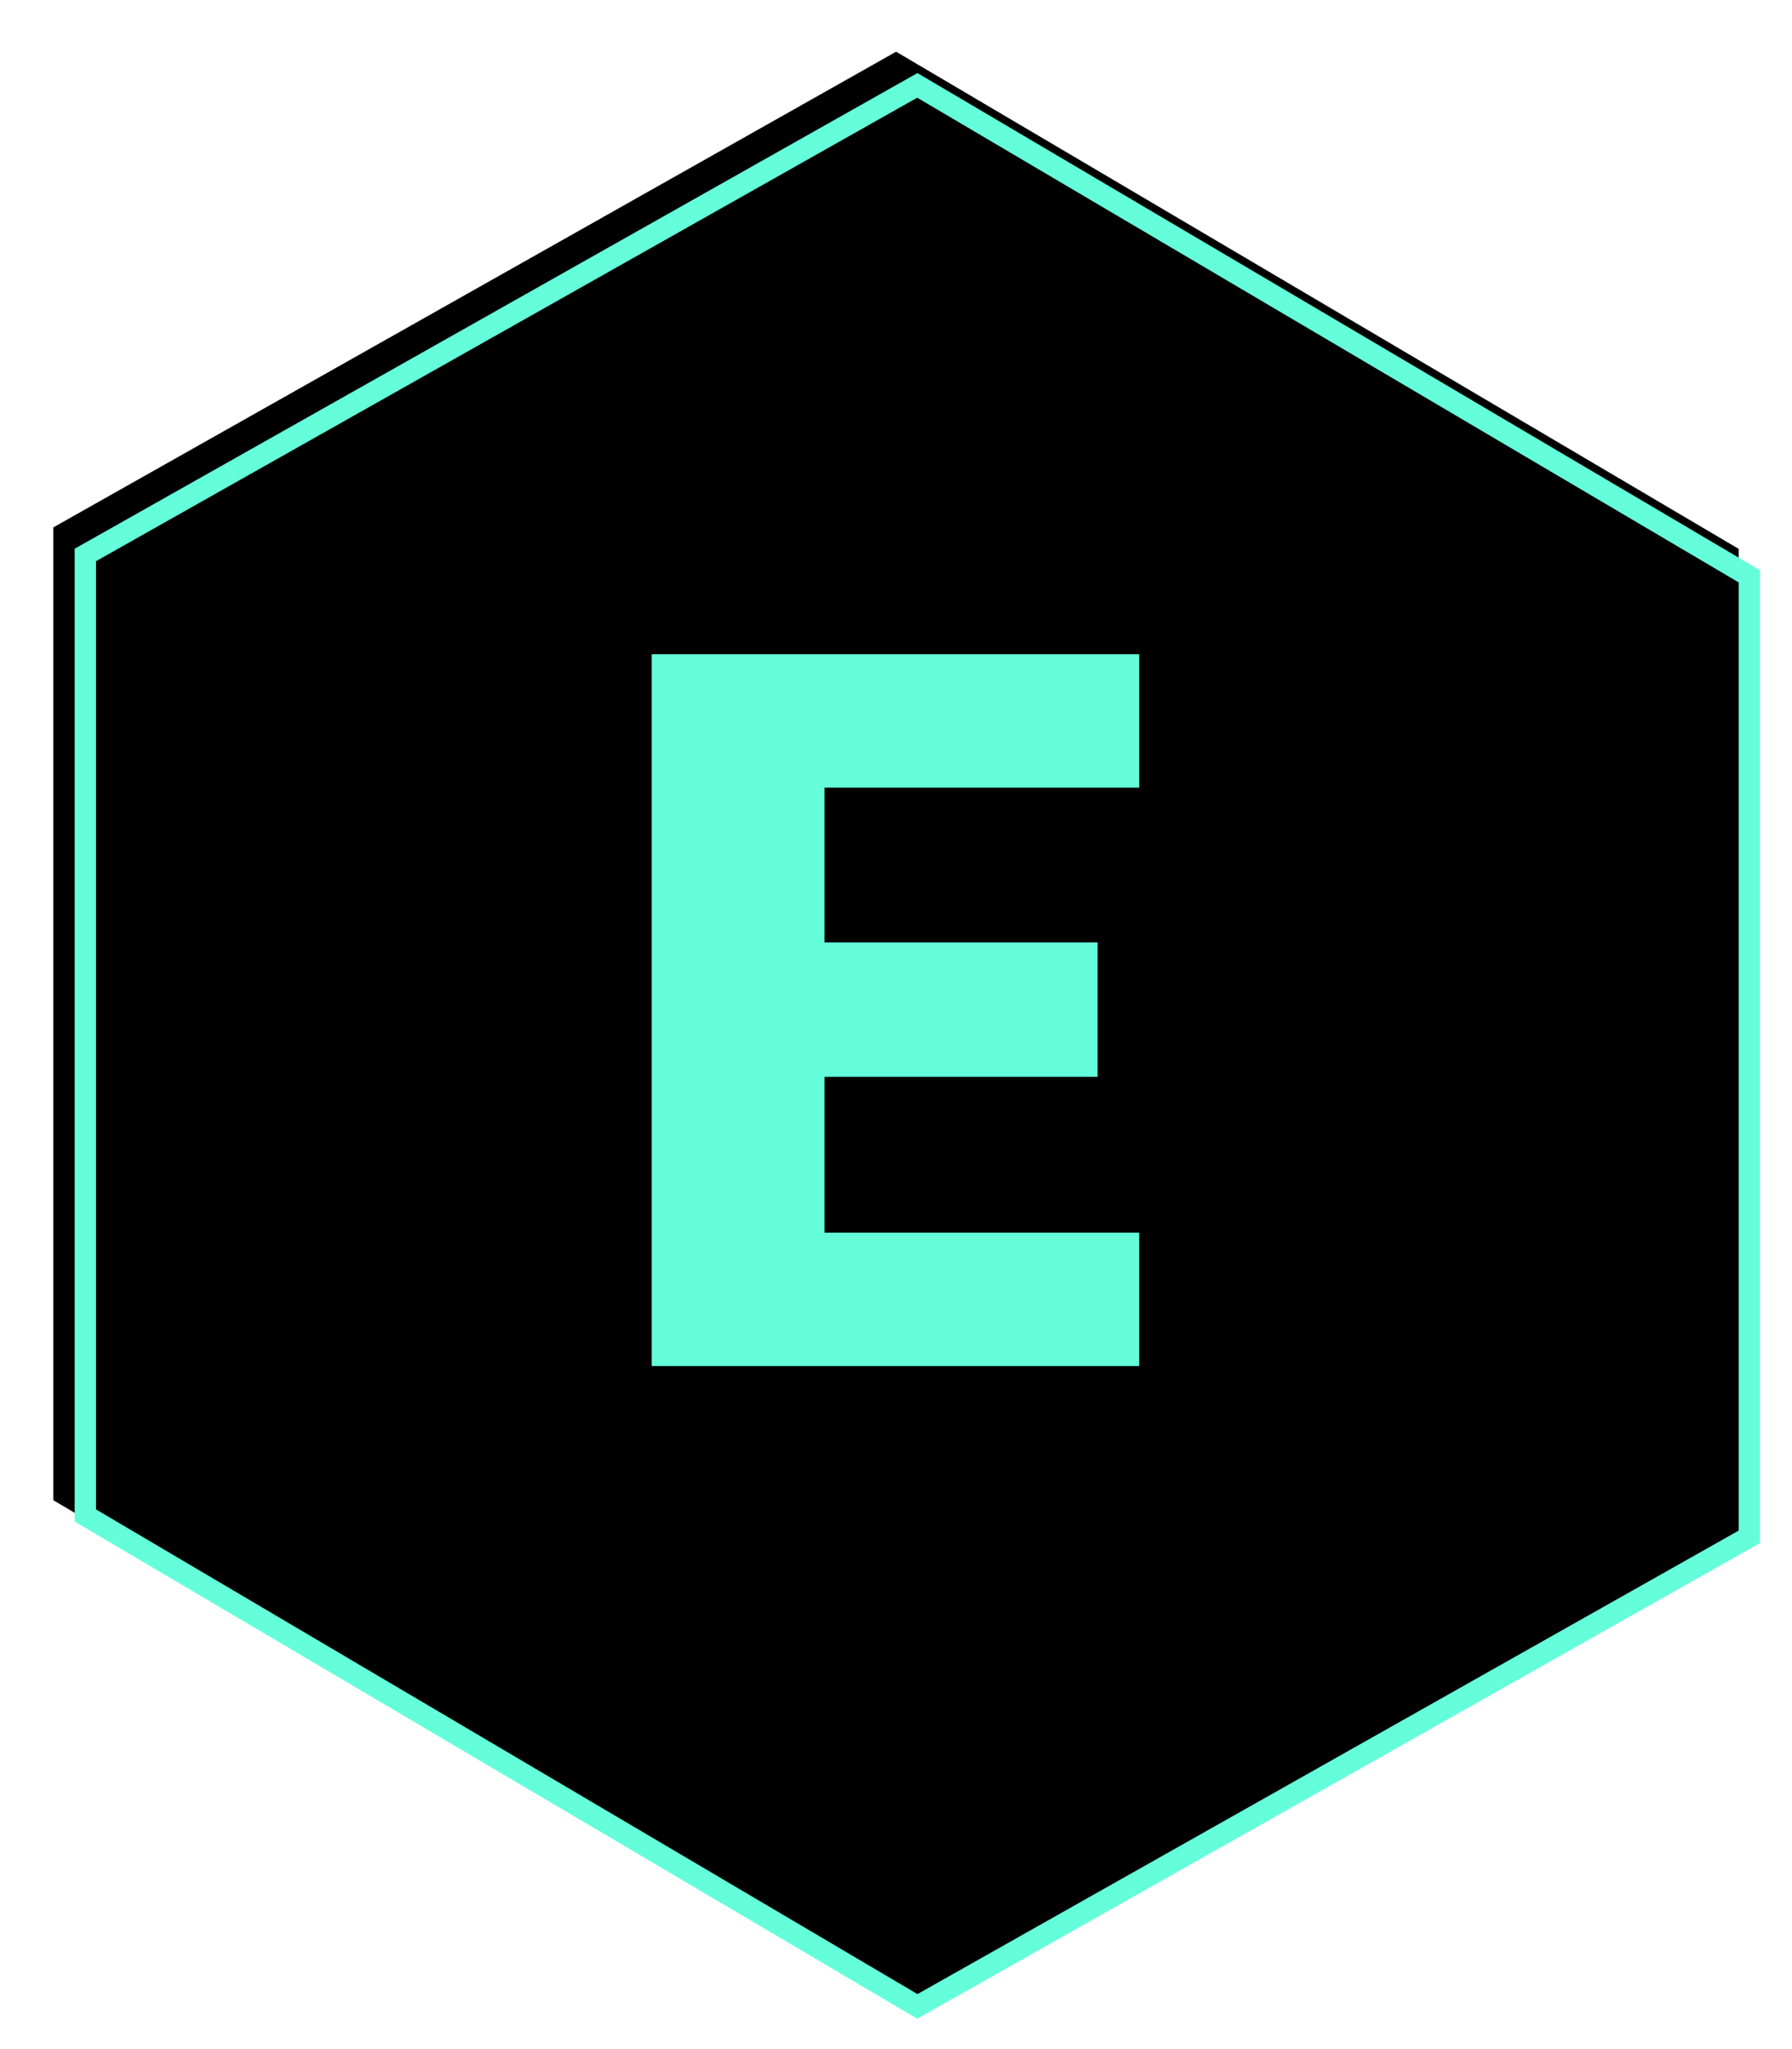 <svg
    id="logo"
    xmlns="http://www.w3.org/2000/svg"
    role="img"
    viewBox="0 0 84 96"
  >
    <g transform="translate(-8, -2)">
      <g transform="translate(11, 5)">
        <polygon
          id="Shape"
          stroke="currentColor"
          strokeWidth="5"
          strokeLinecap="round"
          strokeLinejoin="round"
          points="39 0 0 22 0 67 39 90 78 68 78 23"
        />
        <path
          d="M40 1L1 23V68L40 91L79 69V24L40 1Z"
          fill="black"
          stroke="#64FFDA"
        />
        <path
          d="M27.55 61V27.65H50.4V33.9H35.65V41.15H48.45V47.45H35.65V54.75H50.4V61H27.55Z"
          fill="#64FFDA"
        />
      </g>
    </g>
  </svg>